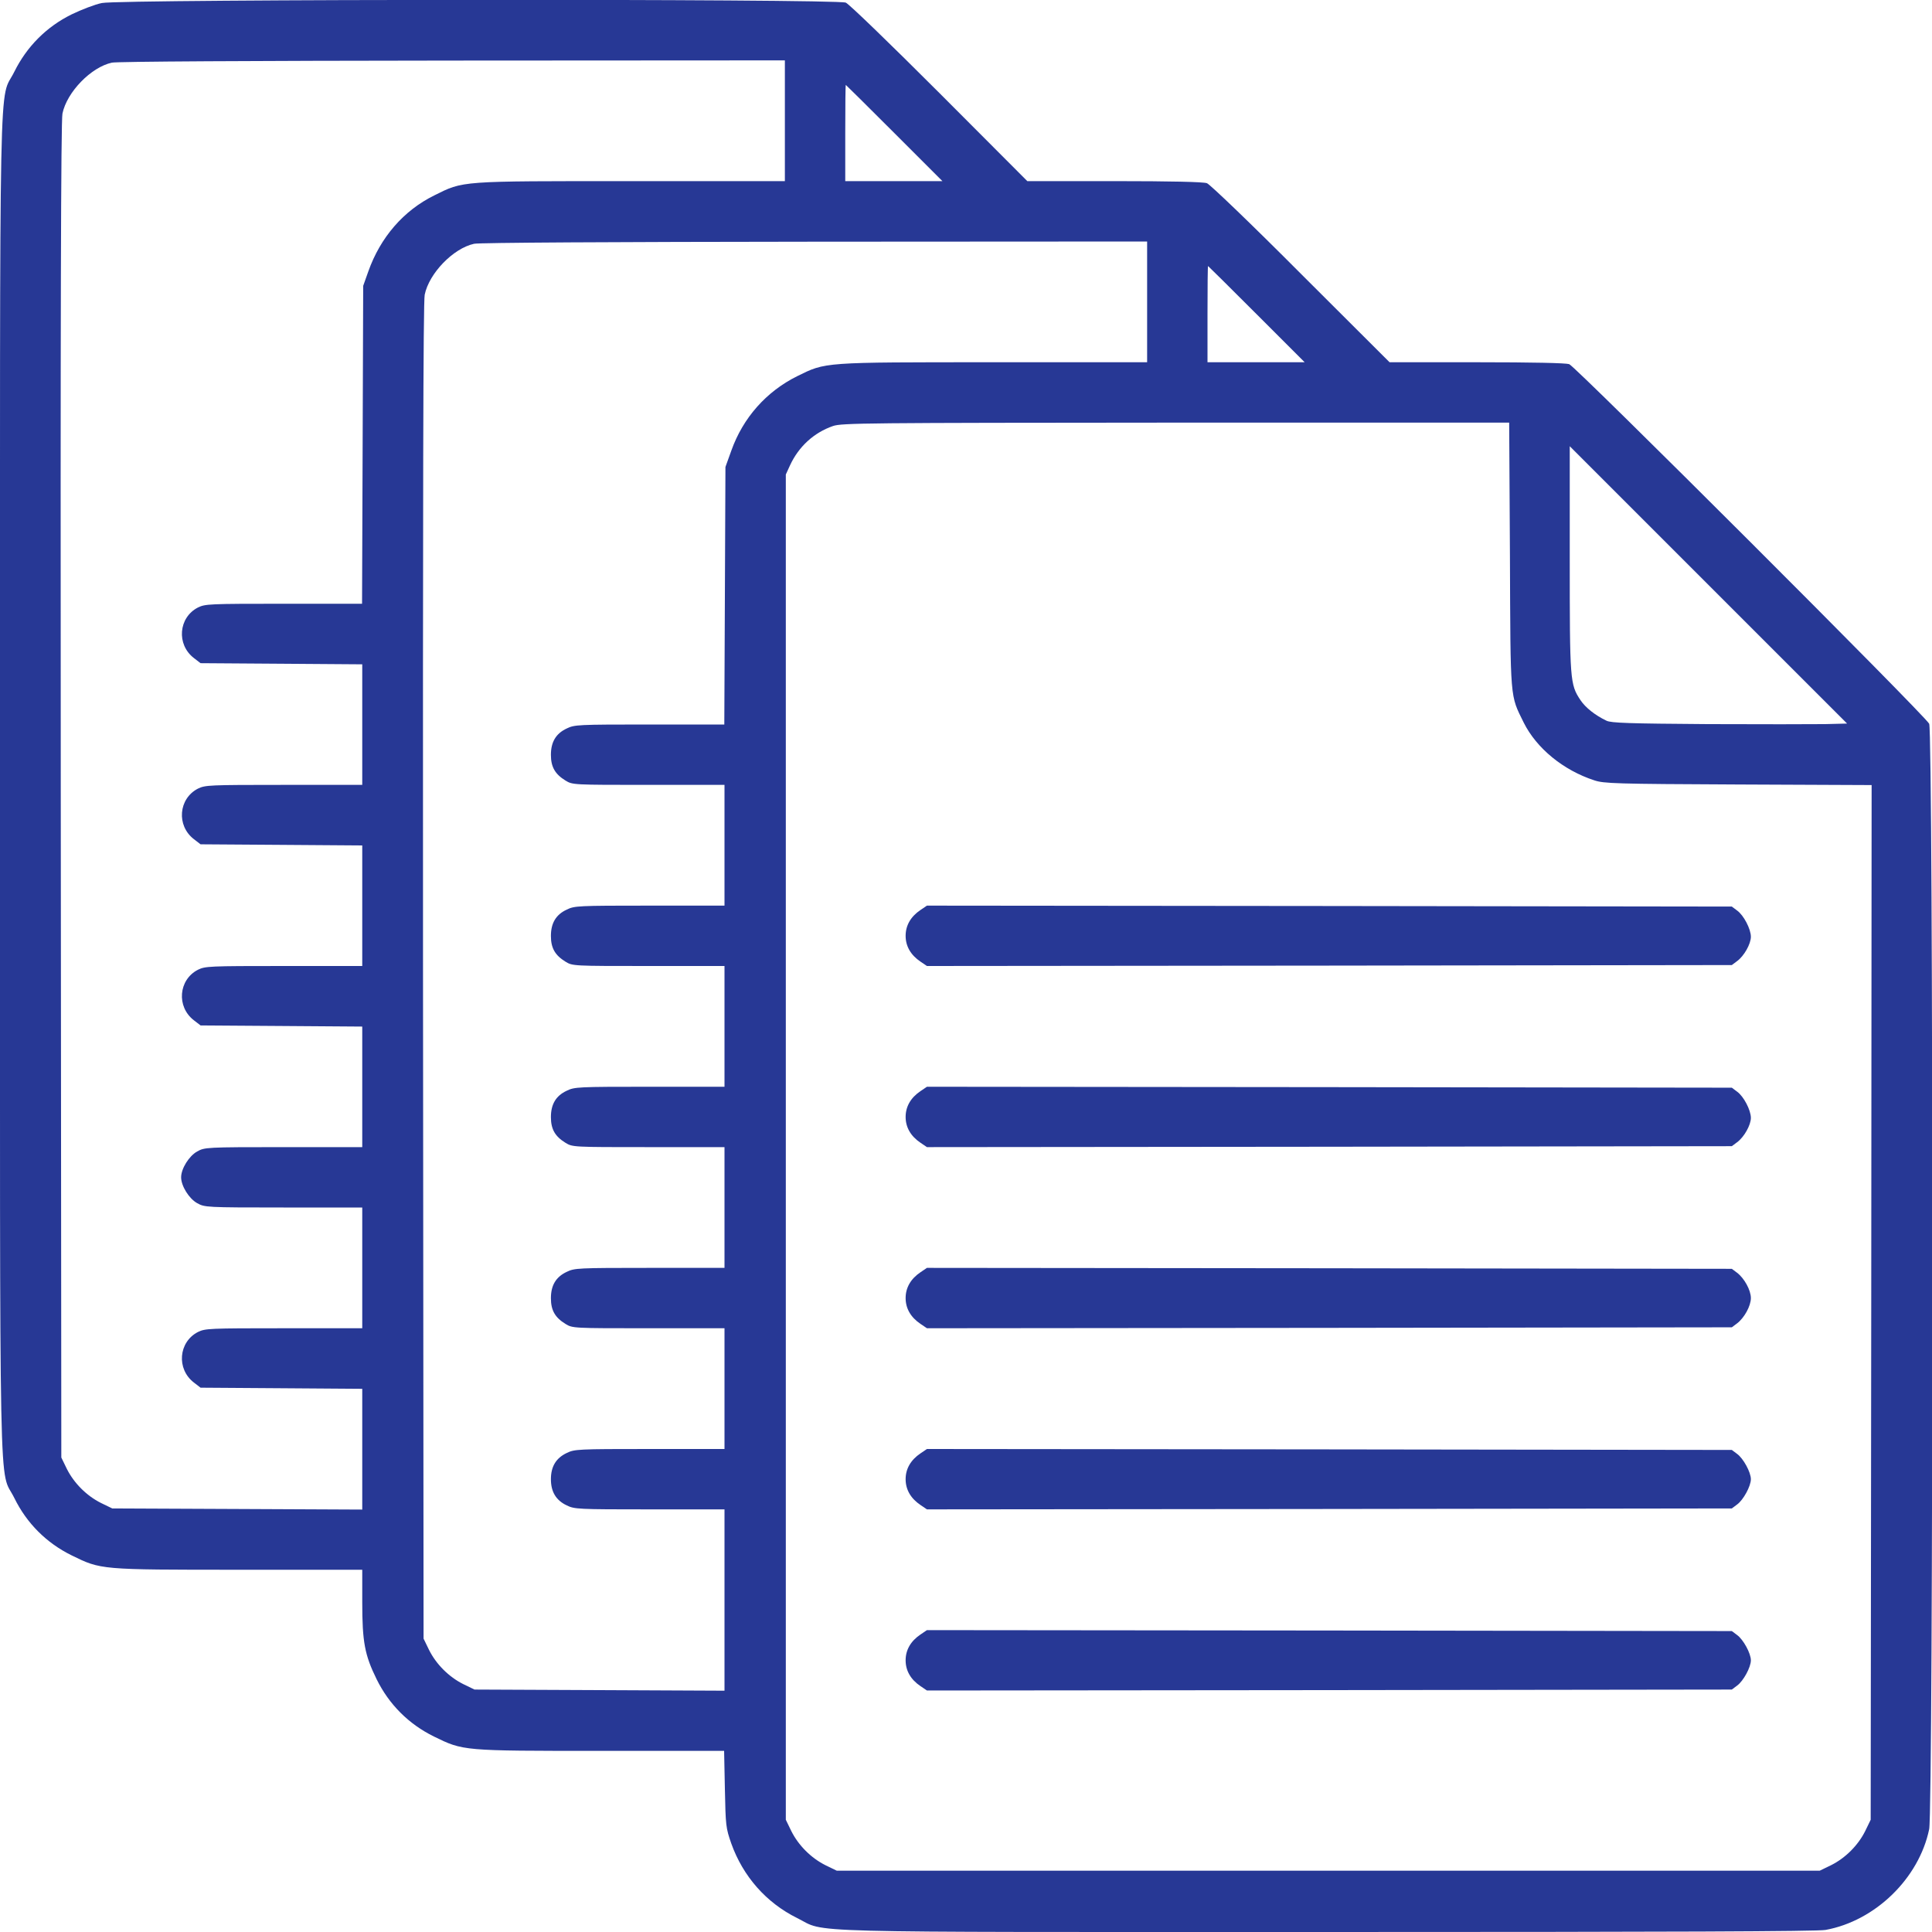 <svg width="80" height="80" viewBox="0 0 80 80" fill="none" xmlns="http://www.w3.org/2000/svg">
<g clip-path="url(#clip0_55_6577)">
<path d="M4.219 0.125C3.938 0.18 3.375 0.398 2.969 0.594C1.922 1.109 1.109 1.93 0.594 2.969C-0.055 4.289 4.0569e-05 1.523 4.0569e-05 32.5C4.0569e-05 63.477 -0.055 60.711 0.594 62.031C1.109 63.078 1.922 63.891 2.969 64.406C4.188 65 4.117 65 9.906 65H15V66.344C15 67.992 15.102 68.531 15.594 69.531C16.109 70.578 16.922 71.391 17.969 71.906C19.188 72.5 19.125 72.5 24.891 72.5H29.984L30.016 74.078C30.047 75.602 30.055 75.687 30.281 76.336C30.766 77.695 31.727 78.789 33.008 79.422C34.273 80.047 32.445 80 54.969 80C69.109 80 75.266 79.977 75.594 79.914C77.648 79.539 79.461 77.781 79.883 75.742C80.055 74.906 80.055 30.344 79.883 29.969C79.727 29.641 65.258 15.187 64.977 15.078C64.836 15.031 63.477 15 61.148 15H57.539L53.867 11.336C51.852 9.312 50.094 7.625 49.977 7.586C49.836 7.531 48.484 7.5 46.148 7.5H42.539L38.906 3.859C36.852 1.805 35.164 0.172 35.023 0.109C34.648 -0.055 4.984 -0.039 4.219 0.125ZM32.5 5V7.5H26.156C18.984 7.5 19.203 7.484 17.977 8.094C16.711 8.719 15.75 9.828 15.25 11.242L15.039 11.836L15.016 18.414L14.992 25H11.75C8.641 25 8.5 25.008 8.195 25.156C7.391 25.57 7.297 26.687 8.031 27.25L8.305 27.461L11.656 27.484L15 27.508V30V32.5H11.758C8.641 32.5 8.5 32.508 8.195 32.656C7.391 33.07 7.297 34.187 8.031 34.75L8.305 34.961L11.656 34.984L15 35.008V37.5V40H11.758C8.641 40 8.5 40.008 8.195 40.156C7.391 40.57 7.297 41.687 8.031 42.25L8.305 42.461L11.656 42.484L15 42.508V45V47.5H11.742C8.508 47.5 8.477 47.508 8.164 47.68C7.828 47.867 7.5 48.391 7.5 48.75C7.5 49.109 7.828 49.633 8.164 49.82C8.477 49.992 8.508 50 11.742 50H15V52.5V55H11.758C8.641 55 8.5 55.008 8.195 55.156C7.391 55.57 7.297 56.687 8.031 57.25L8.305 57.461L11.656 57.484L15 57.508V60.008V62.508L9.828 62.484L4.648 62.461L4.18 62.234C3.586 61.937 3.063 61.414 2.766 60.82L2.539 60.352L2.516 32.734C2.5 13.055 2.523 5 2.586 4.703C2.766 3.82 3.766 2.781 4.633 2.594C4.828 2.547 10.344 2.516 18.734 2.508L32.5 2.5V5ZM37.031 5.508L39.023 7.5H37.008H35V5.508C35 4.414 35.008 3.516 35.023 3.516C35.031 3.516 35.938 4.414 37.031 5.508ZM47.5 12.5V15H41.156C34.008 15 34.203 14.992 33.008 15.578C31.734 16.211 30.766 17.297 30.281 18.664L30.039 19.336L30.016 24.664L29.992 30H26.898C23.922 30 23.789 30.008 23.469 30.164C23.016 30.375 22.812 30.727 22.812 31.258C22.812 31.758 22.984 32.055 23.414 32.32C23.711 32.5 23.711 32.5 26.859 32.5H30V35V37.5H26.898C23.922 37.5 23.789 37.508 23.469 37.664C23.016 37.875 22.812 38.227 22.812 38.758C22.812 39.258 22.984 39.555 23.414 39.82C23.711 40 23.711 40 26.859 40H30V42.5V45H26.898C23.922 45 23.789 45.008 23.469 45.164C23.016 45.375 22.812 45.727 22.812 46.258C22.812 46.758 22.984 47.055 23.414 47.32C23.711 47.5 23.711 47.5 26.859 47.5H30V50V52.5H26.898C23.922 52.5 23.789 52.508 23.469 52.664C23.016 52.875 22.812 53.227 22.812 53.758C22.812 54.258 22.984 54.555 23.414 54.82C23.711 55 23.711 55 26.859 55H30V57.5V60H26.898C23.922 60 23.789 60.008 23.469 60.164C23.023 60.375 22.812 60.727 22.812 61.25C22.812 61.773 23.023 62.125 23.469 62.336C23.789 62.492 23.922 62.5 26.898 62.5H30V66.25V70.008L24.828 69.984L19.648 69.961L19.18 69.734C18.586 69.437 18.062 68.914 17.766 68.32L17.539 67.852L17.516 40.234C17.508 20.57 17.523 12.5 17.586 12.203C17.766 11.32 18.766 10.281 19.633 10.094C19.828 10.047 25.344 10.016 33.734 10.008L47.5 10V12.5ZM52.031 13.008L54.023 15H52.008H50V13.008C50 11.914 50.008 11.016 50.023 11.016C50.031 11.016 50.938 11.914 52.031 13.008ZM62.523 22.984C62.547 29.086 62.523 28.758 63.094 29.922C63.625 30.984 64.727 31.891 66.016 32.312C66.414 32.445 66.875 32.461 71.977 32.484L77.5 32.508L77.484 53.93L77.461 75.352L77.234 75.82C76.938 76.414 76.414 76.937 75.82 77.234L75.352 77.461H55H34.648L34.18 77.234C33.586 76.937 33.062 76.414 32.766 75.82L32.539 75.352V47.5V19.648L32.711 19.273C33.07 18.492 33.703 17.914 34.492 17.641C34.859 17.516 35.789 17.508 48.688 17.5H62.492L62.523 22.984ZM75.57 29.984C75.062 29.992 72.875 29.992 70.703 29.984C67.445 29.961 66.719 29.937 66.523 29.844C66.047 29.617 65.648 29.297 65.445 28.992C65.008 28.336 65 28.195 65 23.125V18.477L70.742 24.219L76.484 29.961L75.57 29.984Z" fill="#273895"/>
<path d="M38.117 37.68C37.711 37.953 37.5 38.32 37.5 38.75C37.5 39.18 37.711 39.547 38.117 39.82L38.383 40L55.047 39.984L71.711 39.961L71.93 39.797C72.219 39.586 72.5 39.086 72.5 38.789C72.5 38.469 72.203 37.898 71.93 37.703L71.711 37.539L55.047 37.516L38.383 37.5L38.117 37.68Z" fill="#273895"/>
<path d="M38.117 45.18C37.711 45.453 37.5 45.82 37.5 46.25C37.5 46.68 37.711 47.047 38.117 47.32L38.383 47.5L55.047 47.484L71.711 47.461L71.93 47.297C72.219 47.086 72.5 46.586 72.5 46.289C72.5 45.969 72.203 45.398 71.93 45.203L71.711 45.039L55.047 45.016L38.383 45L38.117 45.18Z" fill="#273895"/>
<path d="M38.117 52.68C37.711 52.953 37.5 53.32 37.5 53.75C37.5 54.18 37.711 54.547 38.117 54.82L38.383 55L55.047 54.984L71.711 54.961L71.93 54.797C72.227 54.57 72.5 54.078 72.5 53.75C72.5 53.422 72.227 52.93 71.93 52.703L71.711 52.539L55.047 52.516L38.383 52.5L38.117 52.68Z" fill="#273895"/>
<path d="M38.117 60.18C37.711 60.453 37.5 60.82 37.5 61.25C37.5 61.68 37.711 62.047 38.117 62.32L38.383 62.5L55.047 62.484L71.711 62.461L71.93 62.297C72.188 62.109 72.5 61.539 72.5 61.25C72.5 60.961 72.188 60.391 71.93 60.203L71.711 60.039L55.047 60.016L38.383 60L38.117 60.18Z" fill="#273895"/>
<path d="M38.117 67.68C37.711 67.953 37.5 68.32 37.5 68.75C37.5 69.18 37.711 69.547 38.117 69.82L38.383 70L55.047 69.984L71.711 69.961L71.93 69.797C72.188 69.609 72.5 69.039 72.5 68.75C72.5 68.461 72.188 67.891 71.93 67.703L71.711 67.539L55.047 67.516L38.383 67.5L38.117 67.68Z" fill="#273895"/>
</g>
<defs>
<clipPath id="clip0_55_6577">
<rect width="80" height="80" fill="white"/>
</clipPath>
</defs>
</svg>
